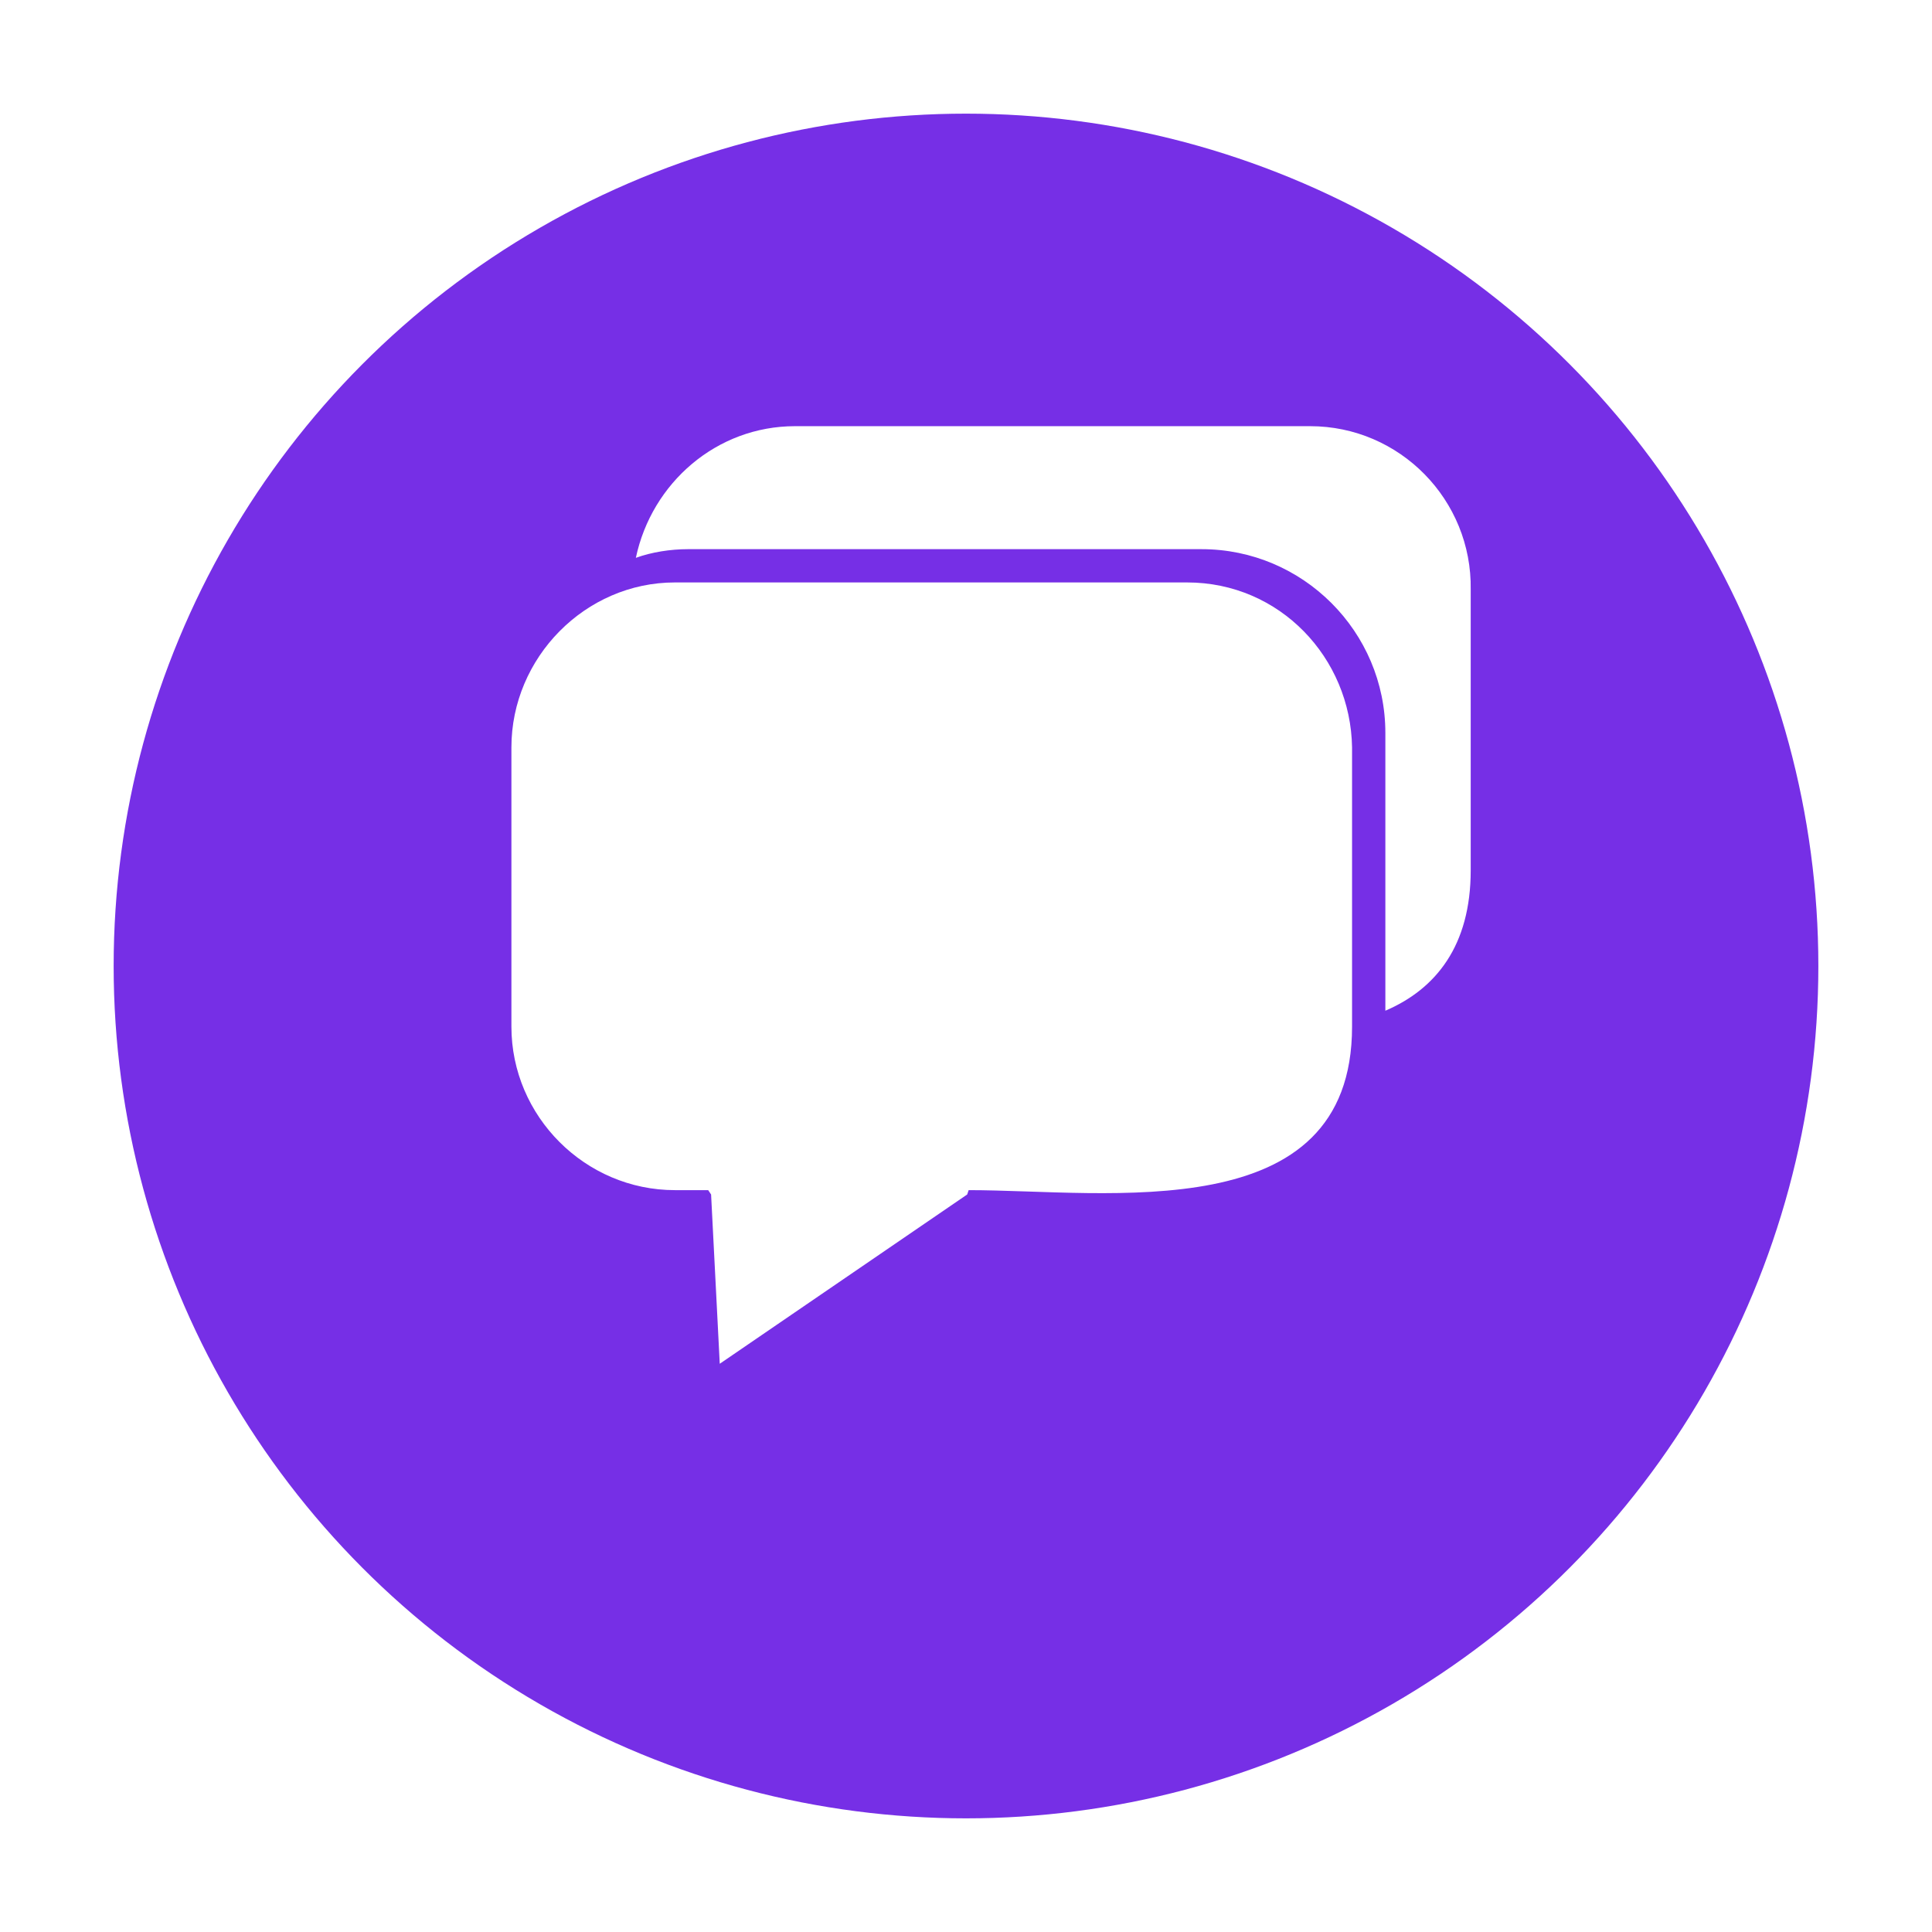 <svg width="68" height="68" viewBox="0 0 68 68" fill="none" xmlns="http://www.w3.org/2000/svg">
<g filter="url(#filter0_d)">
<circle cx="34" cy="30" r="30" fill="#762FE6"/>
</g>
<g clip-path="url(#clip0)">
<path fill-rule="evenodd" clip-rule="evenodd" d="M41.782 20.5H23.755C20.597 20.5 18 23.148 18 26.306V36.134C18 39.292 20.597 41.889 23.755 41.889H24.926L25.028 42.042L25.333 48L34.042 42.042L34.093 41.889C38.981 41.889 47.588 43.264 47.588 36.134V26.306C47.537 23.148 45.042 20.5 41.782 20.5Z" fill="white"/>
<path fill-rule="evenodd" clip-rule="evenodd" d="M46.111 15H27.982C25.232 15 22.94 16.986 22.38 19.634C22.94 19.431 23.602 19.329 24.213 19.329H42.292C45.857 19.329 48.76 22.232 48.76 25.796V35.574C50.542 34.81 51.764 33.282 51.764 30.634V20.755C51.815 17.597 49.269 15 46.111 15Z" fill="white"/>
</g>
<defs>
<filter id="filter0_d" x="0" y="0" width="68" height="68" filterUnits="userSpaceOnUse" color-interpolation-filters="sRGB">
<feFlood flood-opacity="0" result="BackgroundImageFix"/>
<feColorMatrix in="SourceAlpha" type="matrix" values="0 0 0 0 0 0 0 0 0 0 0 0 0 0 0 0 0 0 127 0"/>
<feOffset dy="4"/>
<feGaussianBlur stdDeviation="2"/>
<feColorMatrix type="matrix" values="0 0 0 0 0 0 0 0 0 0 0 0 0 0 0 0 0 0 0.25 0"/>
<feBlend mode="normal" in2="BackgroundImageFix" result="effect1_dropShadow"/>
<feBlend mode="normal" in="SourceGraphic" in2="effect1_dropShadow" result="shape"/>
</filter>
<clipPath id="clip0">
<rect width="33.815" height="33" fill="white" transform="translate(18 15)"/>
</clipPath>
</defs>
</svg>
